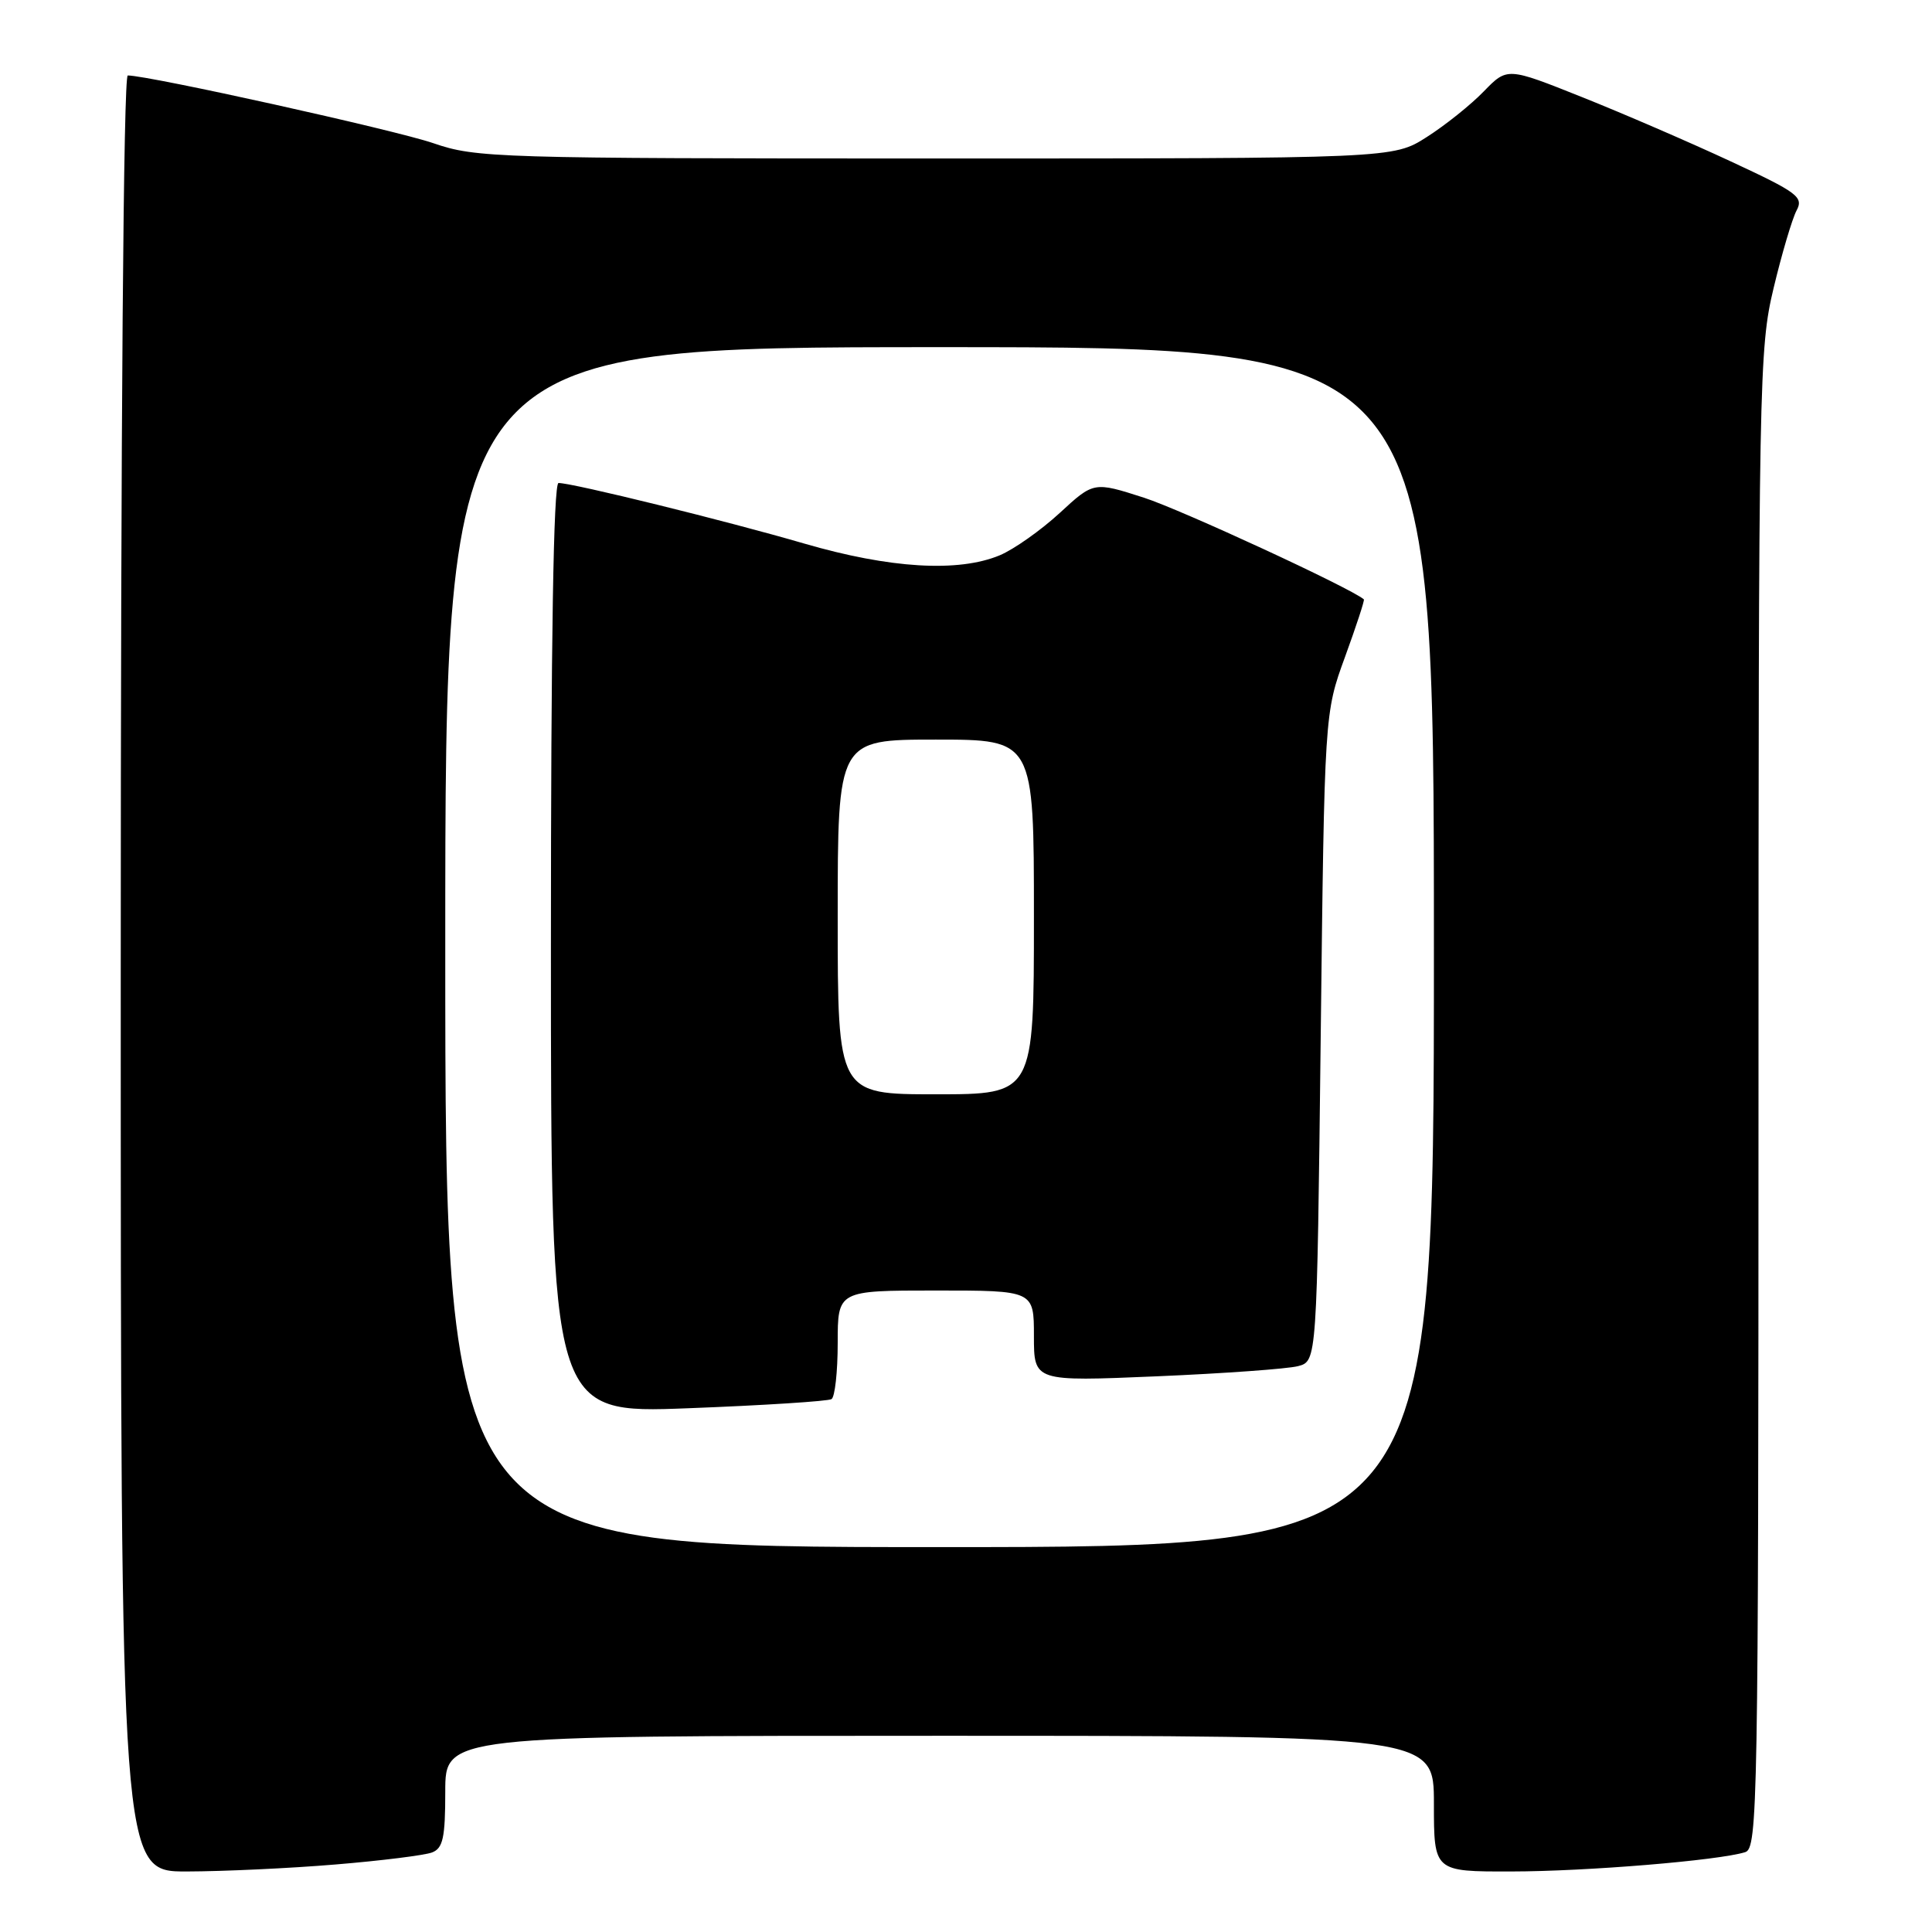 <?xml version="1.0" encoding="UTF-8" standalone="no"?>
<!DOCTYPE svg PUBLIC "-//W3C//DTD SVG 1.1//EN" "http://www.w3.org/Graphics/SVG/1.1/DTD/svg11.dtd" >
<svg xmlns="http://www.w3.org/2000/svg" xmlns:xlink="http://www.w3.org/1999/xlink" version="1.1" viewBox="0 0 256 256">
 <g >
 <path fill="currentColor"
d=" M 44.50 247.05 C 50.55 246.55 56.29 245.83 57.25 245.46 C 58.70 244.90 59.00 243.51 59.00 237.39 C 59.00 230.00 59.00 230.00 124.50 230.00 C 190.00 230.00 190.00 230.00 190.00 239.00 C 190.00 248.00 190.00 248.00 200.25 247.98 C 210.27 247.97 227.76 246.52 231.25 245.42 C 232.90 244.90 233.00 239.26 233.01 145.68 C 233.01 50.06 233.09 46.20 235.01 38.18 C 236.10 33.61 237.48 28.98 238.05 27.90 C 239.01 26.11 238.23 25.52 229.30 21.37 C 223.91 18.86 215.05 15.03 209.61 12.86 C 199.72 8.91 199.72 8.91 196.61 12.11 C 194.90 13.88 191.50 16.60 189.05 18.16 C 184.61 21.00 184.61 21.00 123.96 21.00 C 65.57 21.00 63.09 20.92 57.41 18.97 C 52.38 17.24 19.72 10.00 16.93 10.00 C 16.36 10.00 16.00 55.95 16.00 129.00 C 16.00 248.00 16.00 248.00 24.75 247.98 C 29.56 247.97 38.45 247.56 44.50 247.05 Z  M 59.00 125.50 C 59.00 46.00 59.00 46.00 124.50 46.00 C 190.00 46.00 190.00 46.00 190.00 125.50 C 190.00 205.00 190.00 205.00 124.50 205.00 C 59.00 205.00 59.00 205.00 59.00 125.50 Z  M 110.18 185.39 C 110.63 185.11 111.00 181.76 111.00 177.94 C 111.00 171.00 111.00 171.00 124.00 171.00 C 137.00 171.00 137.00 171.00 137.00 177.03 C 137.00 183.06 137.00 183.06 153.25 182.37 C 162.19 181.99 170.62 181.38 172.00 181.02 C 174.50 180.36 174.50 180.36 175.00 137.43 C 175.50 94.50 175.50 94.50 178.22 87.05 C 179.71 82.96 180.84 79.52 180.72 79.42 C 178.98 77.92 156.54 67.55 151.59 65.95 C 144.93 63.81 144.93 63.81 140.41 67.98 C 137.92 70.27 134.35 72.79 132.47 73.58 C 126.98 75.87 117.92 75.33 106.55 72.02 C 96.26 69.02 75.89 64.00 74.01 64.00 C 73.34 64.00 73.00 84.88 73.00 125.65 C 73.00 187.30 73.00 187.30 91.18 186.60 C 101.17 186.22 109.72 185.67 110.18 185.39 Z  M 111.00 121.50 C 111.00 98.00 111.00 98.00 124.00 98.00 C 137.00 98.00 137.00 98.00 137.00 121.50 C 137.00 145.00 137.00 145.00 124.00 145.00 C 111.00 145.00 111.00 145.00 111.00 121.50 Z "/>
</g>
</svg>